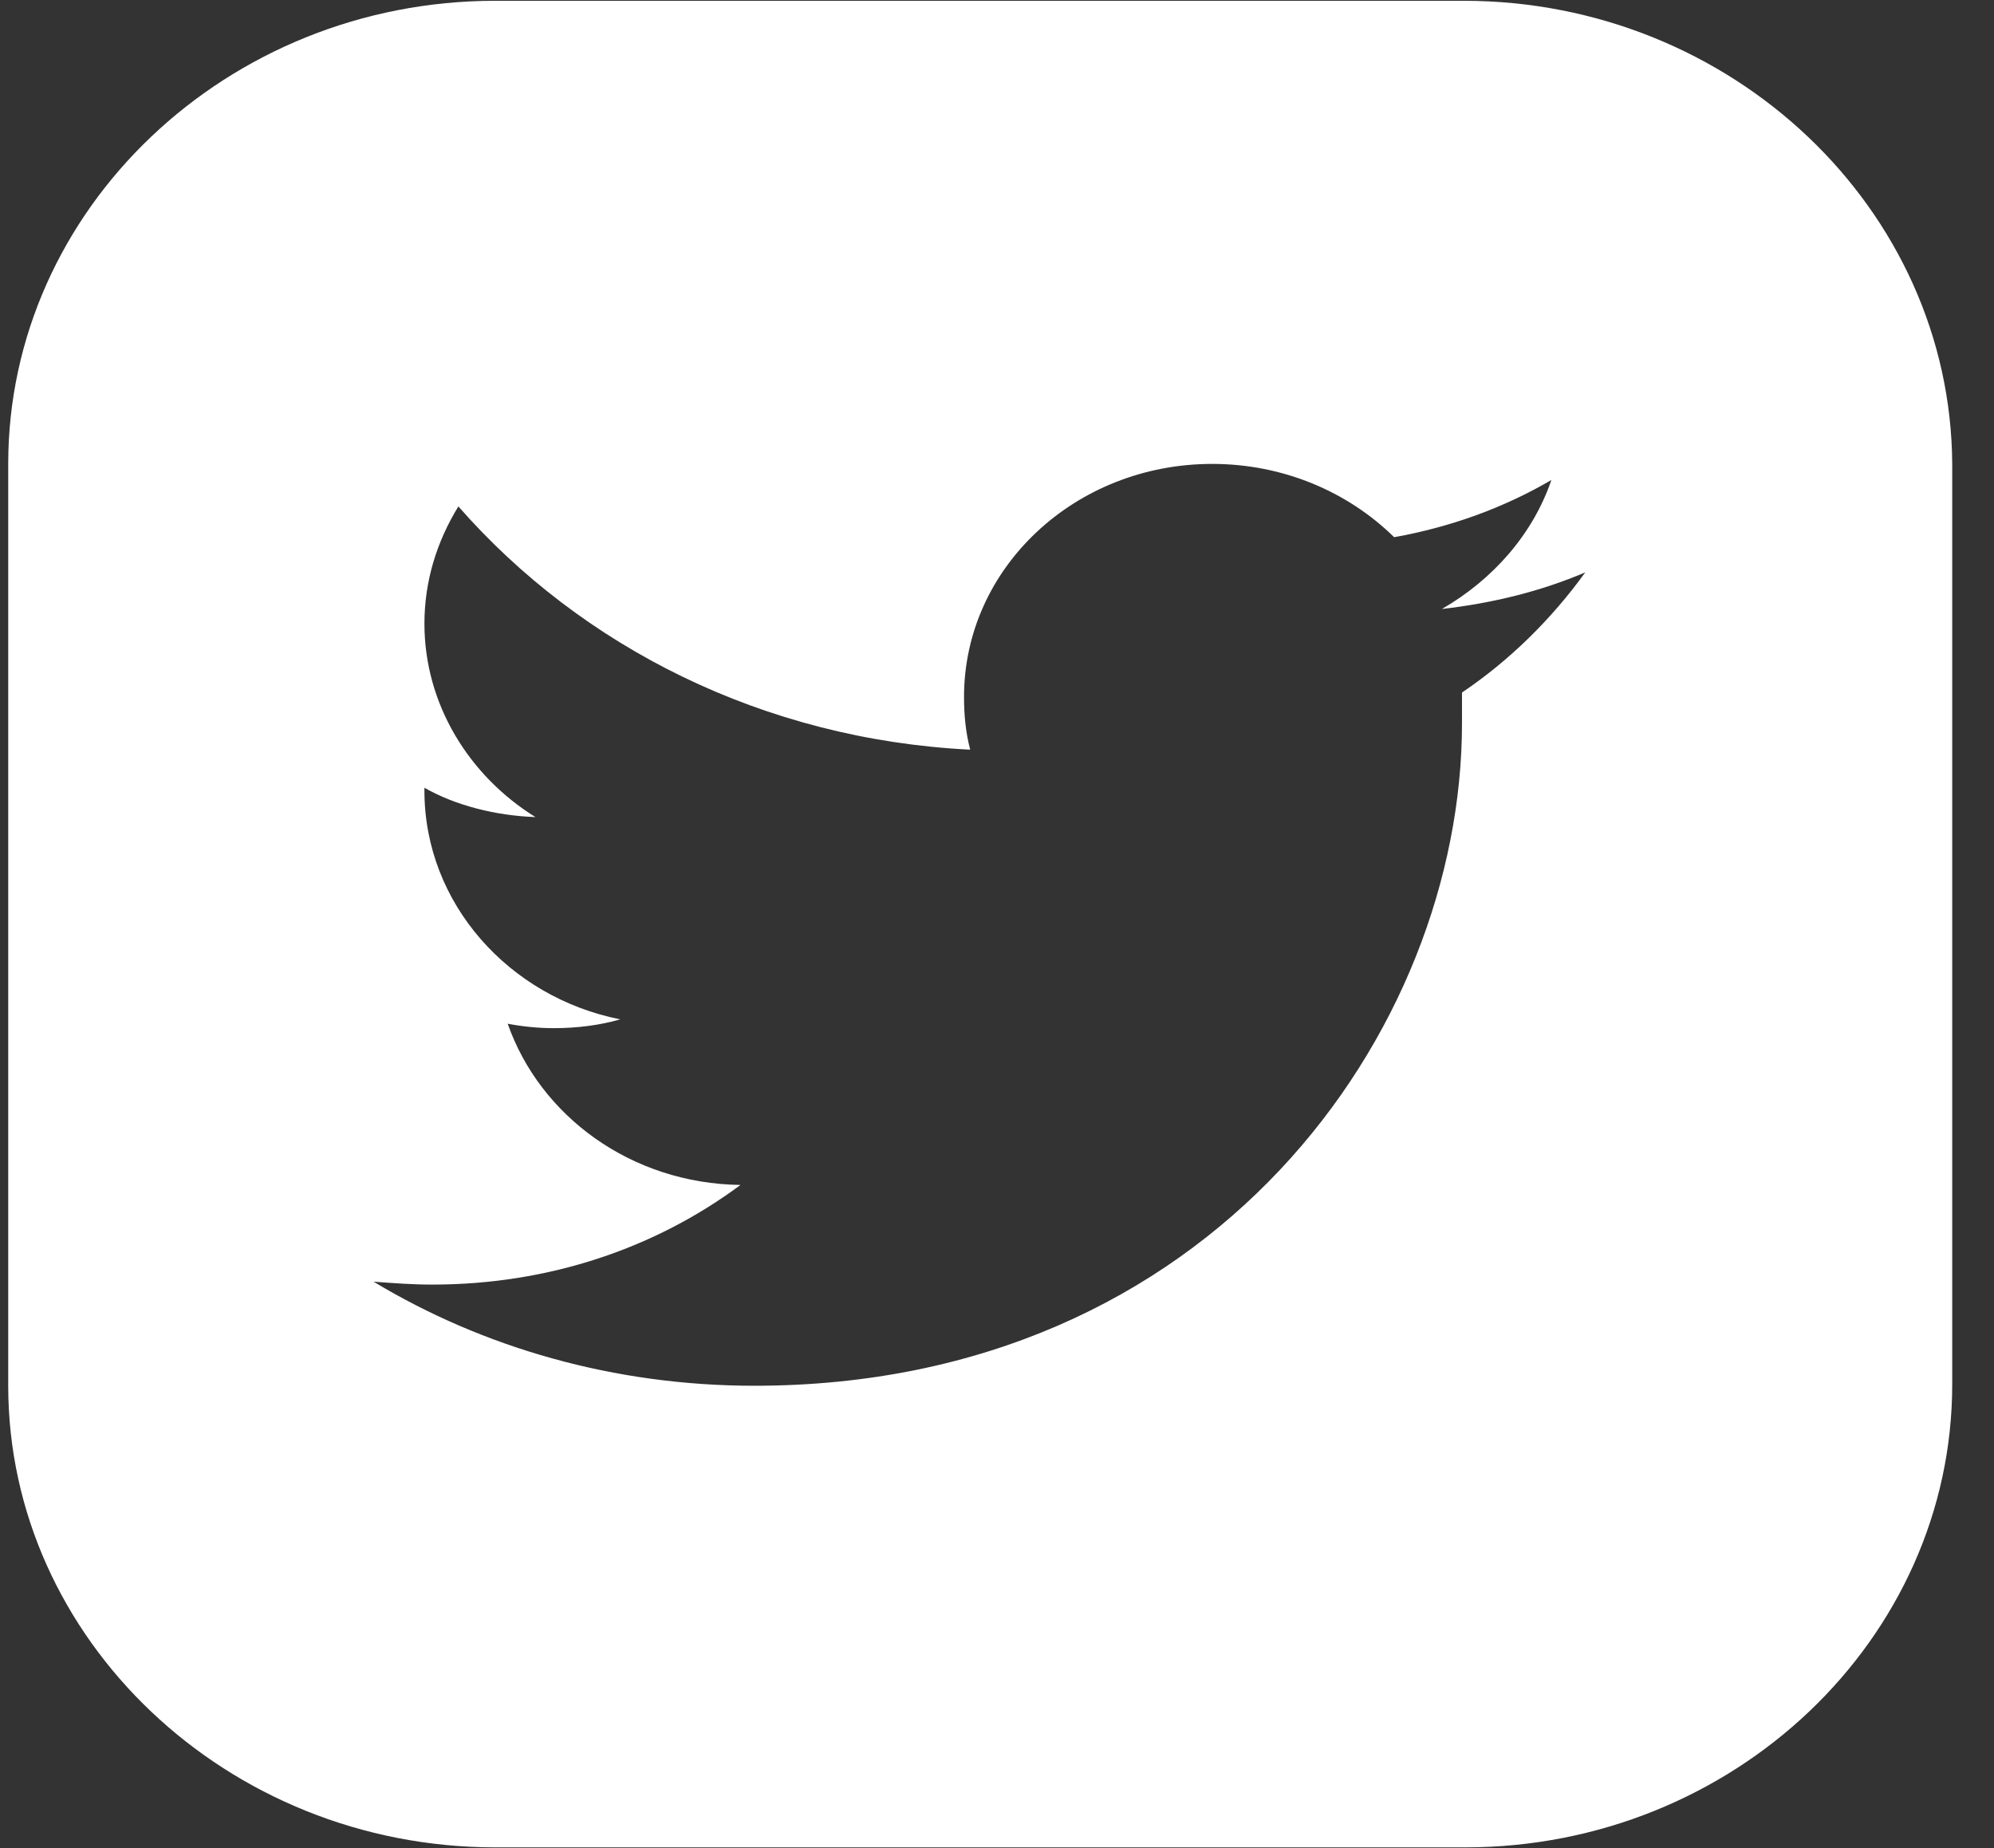 <svg width="41" height="38" viewBox="0 0 41 38" fill="none" xmlns="http://www.w3.org/2000/svg">
<rect x="0" y="0" width="41" height="38" fill="#333333" stroke="none"/>
<g clip-path="url(#clip0_15_28)">
<path d="M30.092 0.016H10.185C4.67 0.016 0.169 4.295 0.169 9.539V28.494C0.169 33.707 4.67 37.986 10.185 37.986H30.124C35.64 37.986 40.141 33.707 40.141 28.463V9.539C40.109 4.295 35.608 0.016 30.092 0.016ZM30.061 14.24C30.061 14.451 30.061 14.662 30.061 14.873C30.061 21.201 24.925 28.494 15.511 28.494C12.626 28.494 9.932 27.71 7.681 26.354C8.093 26.384 8.474 26.414 8.886 26.414C11.295 26.414 13.482 25.661 15.226 24.365C12.975 24.335 11.105 22.949 10.439 21.05C10.756 21.11 11.073 21.141 11.39 21.141C11.866 21.141 12.341 21.08 12.753 20.96C10.471 20.508 8.727 18.579 8.727 16.259V16.198C9.361 16.56 10.185 16.771 11.01 16.801C9.647 15.957 8.727 14.481 8.727 12.823C8.727 11.95 8.981 11.136 9.425 10.413C11.96 13.306 15.701 15.204 19.949 15.415C19.854 15.053 19.822 14.692 19.822 14.33C19.822 11.678 22.104 9.539 24.925 9.539C26.384 9.539 27.715 10.111 28.666 11.046C29.839 10.835 30.916 10.443 31.899 9.87C31.519 10.985 30.695 11.919 29.648 12.522C30.695 12.402 31.677 12.16 32.596 11.769C31.899 12.733 31.043 13.577 30.061 14.24Z" fill="white"/>
</g>
<defs>
<clipPath id="clip0_15_28">
<rect width="39.972" height="38" fill="white" transform="translate(0.169)"/>
</clipPath>
</defs>
</svg>
